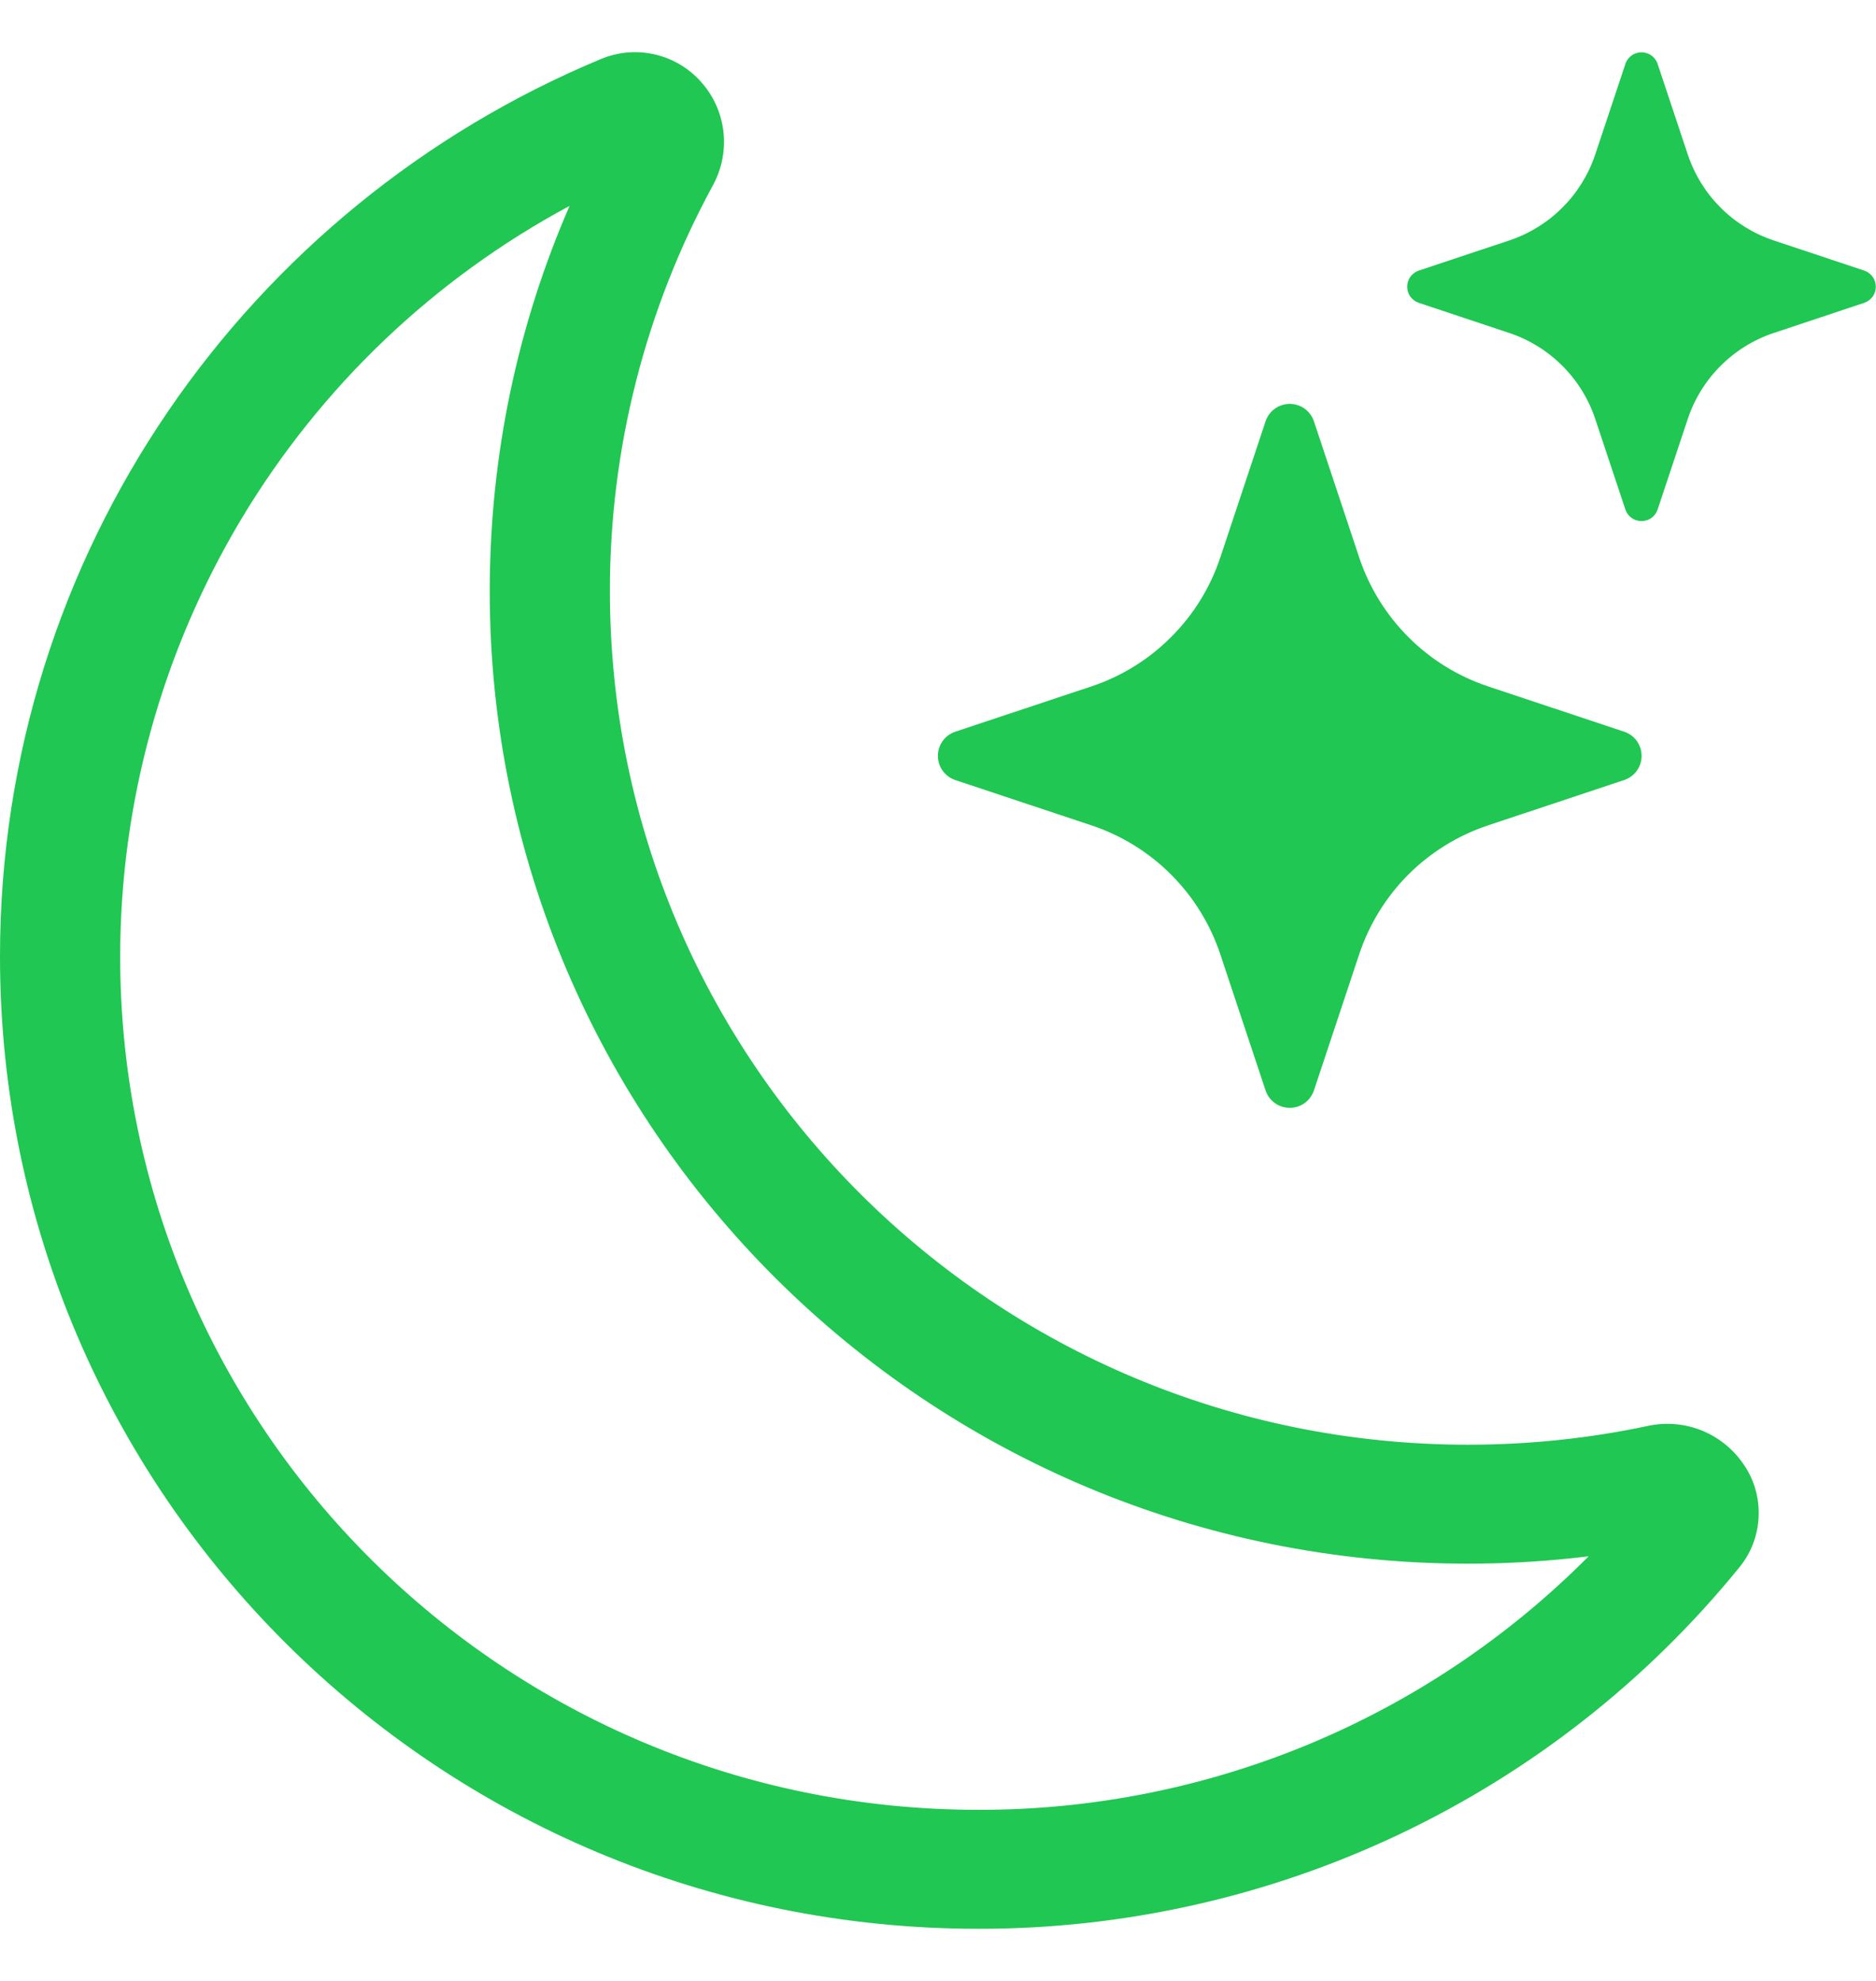 <svg width="18" height="19" viewBox="0 0 18 19" fill="none" xmlns="http://www.w3.org/2000/svg">
<g clip-path="url(#clip0_757_719)">
<path d="M6.75 0.813C6.86 0.946 6.927 1.109 6.943 1.281C6.959 1.454 6.923 1.626 6.84 1.778C6.19 2.972 5.85 4.311 5.852 5.67C5.852 10.194 9.54 13.857 14.085 13.857C14.678 13.857 15.255 13.795 15.81 13.677C15.98 13.64 16.157 13.654 16.319 13.717C16.481 13.781 16.621 13.89 16.721 14.033C16.827 14.18 16.881 14.359 16.874 14.541C16.868 14.723 16.802 14.897 16.686 15.037C15.804 16.121 14.691 16.994 13.428 17.593C12.165 18.192 10.785 18.502 9.387 18.5C4.201 18.5 0 14.322 0 9.174C0 5.299 2.378 1.976 5.764 0.567C5.933 0.496 6.12 0.481 6.298 0.526C6.476 0.57 6.634 0.671 6.75 0.813ZM5.465 1.975C4.163 2.673 3.075 3.711 2.315 4.979C1.556 6.247 1.154 7.696 1.153 9.174C1.153 13.696 4.842 17.359 9.387 17.359C10.475 17.361 11.553 17.147 12.558 16.73C13.564 16.312 14.476 15.699 15.243 14.927C14.864 14.974 14.478 14.998 14.085 14.998C8.899 14.998 4.699 10.819 4.699 5.672C4.699 4.359 4.971 3.109 5.465 1.975Z" fill="#20C752"/>
<path d="M12.143 4.041C12.159 3.993 12.19 3.95 12.232 3.92C12.274 3.89 12.324 3.874 12.375 3.874C12.426 3.874 12.476 3.89 12.518 3.92C12.559 3.95 12.591 3.993 12.607 4.041L13.042 5.349C13.237 5.931 13.693 6.388 14.276 6.583L15.583 7.018C15.632 7.034 15.675 7.065 15.705 7.107C15.735 7.149 15.751 7.199 15.751 7.25C15.751 7.301 15.735 7.351 15.705 7.393C15.675 7.434 15.632 7.466 15.583 7.482L14.276 7.917C13.989 8.013 13.728 8.174 13.513 8.388C13.299 8.603 13.138 8.864 13.042 9.151L12.607 10.459C12.591 10.507 12.559 10.55 12.518 10.58C12.476 10.61 12.426 10.626 12.375 10.626C12.324 10.626 12.274 10.61 12.232 10.58C12.19 10.55 12.159 10.507 12.143 10.459L11.708 9.151C11.612 8.864 11.451 8.603 11.236 8.388C11.022 8.174 10.761 8.013 10.474 7.917L9.166 7.482C9.118 7.466 9.075 7.434 9.045 7.393C9.015 7.351 8.999 7.301 8.999 7.25C8.999 7.199 9.015 7.149 9.045 7.107C9.075 7.065 9.118 7.034 9.166 7.018L10.474 6.583C10.761 6.487 11.022 6.326 11.236 6.111C11.451 5.897 11.612 5.636 11.708 5.349L12.143 4.041ZM15.596 0.611C15.607 0.579 15.628 0.552 15.655 0.532C15.683 0.512 15.716 0.502 15.75 0.502C15.784 0.502 15.817 0.512 15.845 0.532C15.872 0.552 15.893 0.579 15.904 0.611L16.194 1.482C16.324 1.871 16.628 2.176 17.018 2.306L17.889 2.596C17.921 2.607 17.948 2.628 17.968 2.655C17.988 2.683 17.998 2.716 17.998 2.75C17.998 2.784 17.988 2.817 17.968 2.845C17.948 2.872 17.921 2.893 17.889 2.904L17.018 3.194C16.826 3.258 16.652 3.366 16.509 3.509C16.366 3.652 16.258 3.826 16.194 4.018L15.904 4.889C15.893 4.921 15.872 4.948 15.845 4.968C15.817 4.988 15.784 4.998 15.75 4.998C15.716 4.998 15.683 4.988 15.655 4.968C15.628 4.948 15.607 4.921 15.596 4.889L15.306 4.018C15.242 3.826 15.134 3.652 14.991 3.509C14.848 3.366 14.674 3.258 14.482 3.194L13.611 2.904C13.579 2.893 13.552 2.872 13.532 2.845C13.512 2.817 13.502 2.784 13.502 2.75C13.502 2.716 13.512 2.683 13.532 2.655C13.552 2.628 13.579 2.607 13.611 2.596L14.482 2.306C14.871 2.176 15.176 1.871 15.306 1.482L15.596 0.612V0.611Z" fill="#20C752"/>
</g>
<defs>
<clipPath id="clip0_757_719">
<rect width="18" height="18" fill="white" transform="translate(0 0.5)"/>
</clipPath>
</defs>
</svg>

